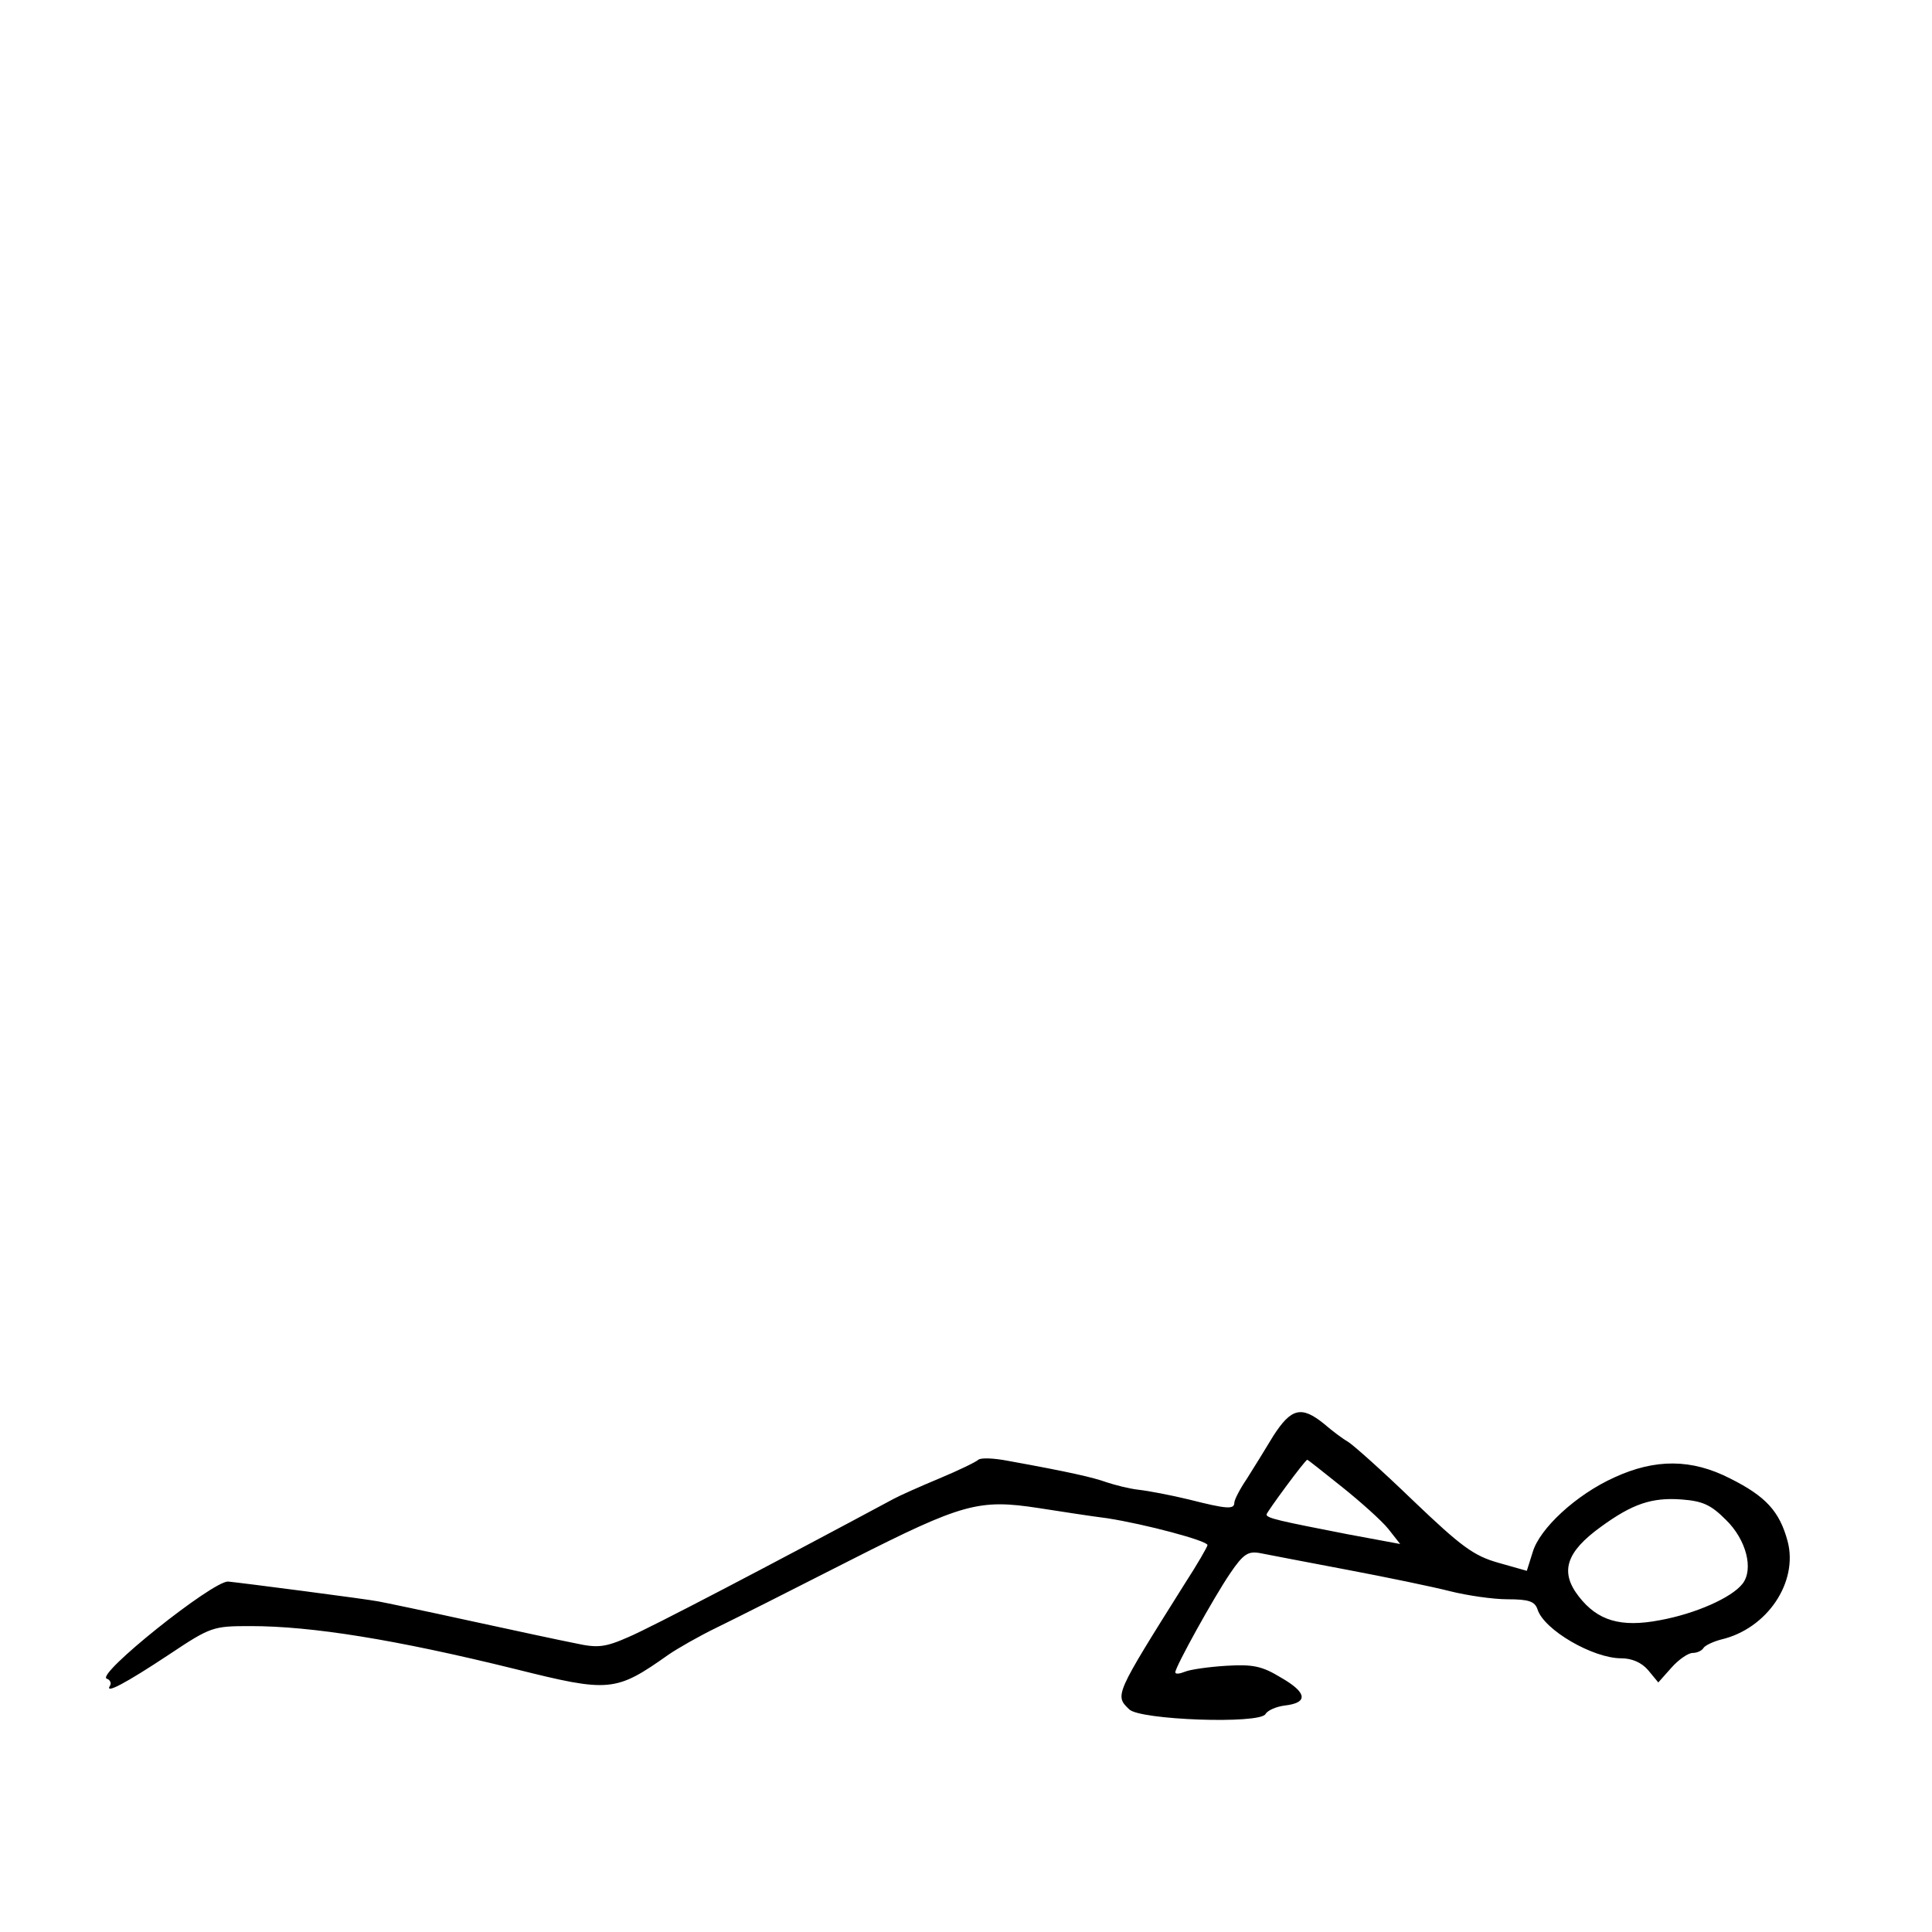 <?xml version="1.0" standalone="no"?>
<!DOCTYPE svg PUBLIC "-//W3C//DTD SVG 20010904//EN" "http://www.w3.org/TR/2001/REC-SVG-20010904/DTD/svg10.dtd">
<svg xmlns="http://www.w3.org/2000/svg" version="1.0" width="360pt" height="360pt" viewBox="0 0 360 360" preserveAspectRatio="xMidYMid meet">

<g transform="translate(0,360) scale(0.1,-0.1)" fill="#000000" stroke="none">
<path d="M2373 925 c-15 -25 -38 -62 -50 -81 -13 -19 -23 -39 -23 -44 0 -13 -14 -12 -85 6 -33 8 -75 16 -93 18 -18 2 -45 9 -60 14 -25 9 -68 19 -184 40 -26 5 -50 6 -55 2 -4 -4 -37 -20 -73 -35 -36 -15 -74 -32 -85 -38 -231 -124 -451 -239 -493 -257 -45 -20 -59 -21 -100 -12 -26 5 -114 24 -197 42 -82 18 -159 34 -170 36 -19 4 -258 35 -280 37 -29 1 -248 -174 -226 -181 6 -2 9 -8 6 -13 -11 -17 30 5 110 58 78 52 82 53 152 53 114 0 270 -25 493 -80 176 -44 187 -43 286 27 16 11 56 34 89 50 33 16 146 73 250 126 209 106 239 114 350 97 39 -6 96 -15 128 -19 71 -11 187 -42 187 -50 0 -3 -19 -36 -43 -73 -130 -207 -130 -207 -103 -233 19 -20 243 -28 254 -9 4 7 20 14 36 16 44 5 42 24 -7 52 -36 22 -53 25 -103 22 -32 -2 -67 -7 -76 -11 -10 -4 -18 -5 -18 -1 0 10 72 140 102 184 25 37 34 42 56 38 15 -3 88 -17 162 -31 74 -14 161 -32 192 -40 32 -8 80 -15 107 -15 40 0 51 -4 56 -19 12 -38 103 -91 156 -91 20 0 38 -8 50 -22 l19 -23 24 27 c14 16 32 28 40 28 8 0 17 4 20 9 3 5 18 12 33 16 86 20 144 107 124 183 -15 56 -41 84 -107 117 -72 37 -140 37 -216 2 -71 -32 -139 -95 -152 -139 l-11 -35 -53 15 c-46 13 -69 30 -159 116 -58 56 -113 105 -122 110 -9 5 -29 20 -44 33 -42 34 -61 29 -94 -22z m128 -96 c35 -28 74 -63 86 -78 l22 -28 -97 18 c-128 25 -152 30 -152 37 0 4 72 102 76 102 1 0 30 -23 65 -51z m715 -61 c38 -37 52 -92 31 -119 -20 -26 -88 -56 -154 -68 -73 -14 -116 -1 -151 44 -36 46 -24 83 41 130 59 43 95 55 150 51 40 -3 55 -10 83 -38z"/>
</g>
</svg>
